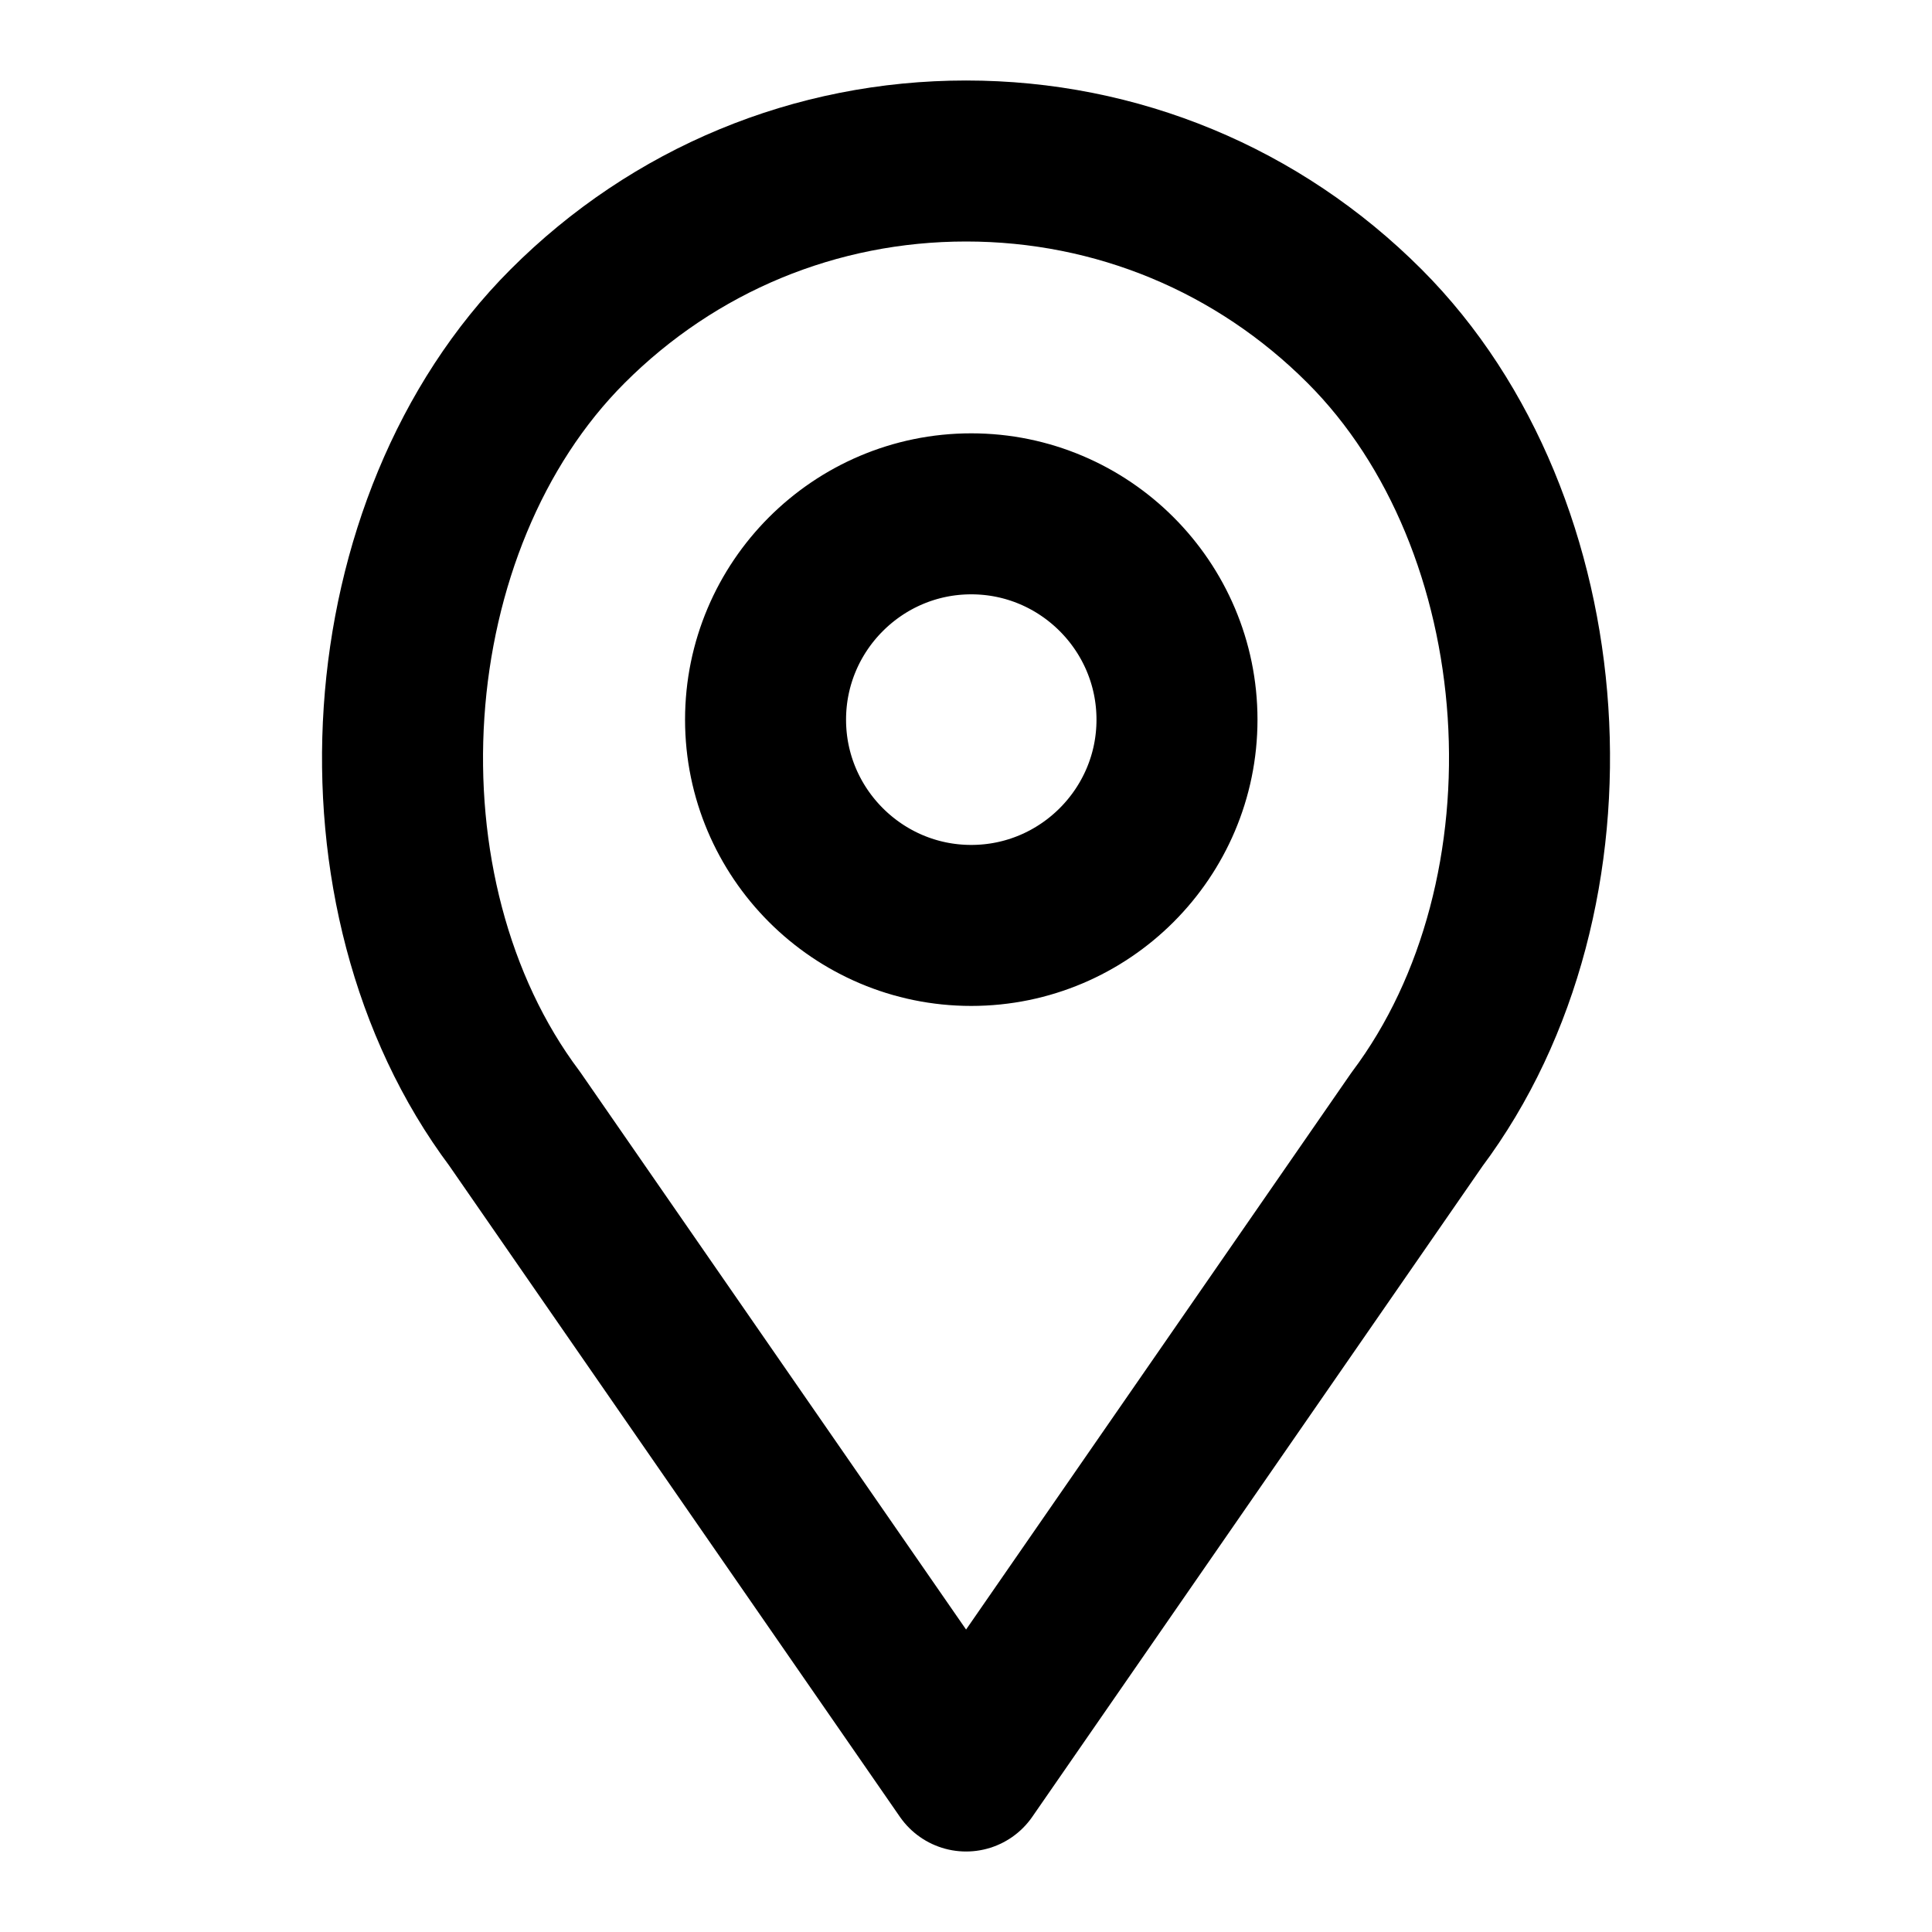 <svg width="24" height="24" viewBox="0 0 24 24" fill="none" xmlns="http://www.w3.org/2000/svg">
<path d="M16.951 4.052C15.629 2.729 13.87 2 12.001 2C10.131 2 8.373 2.729 7.051 4.052C4.604 6.5 4.3 11.105 6.392 13.896L12.001 22L17.601 13.907C19.702 11.105 19.398 6.5 16.951 4.052ZM12.065 11.496C10.657 11.496 9.51 10.349 9.51 8.94C9.51 7.53 10.657 6.383 12.065 6.383C13.474 6.383 14.621 7.53 14.621 8.94C14.621 10.349 13.474 11.496 12.065 11.496Z" stroke="black" stroke-width="2" stroke-linejoin="round"/>
</svg>
